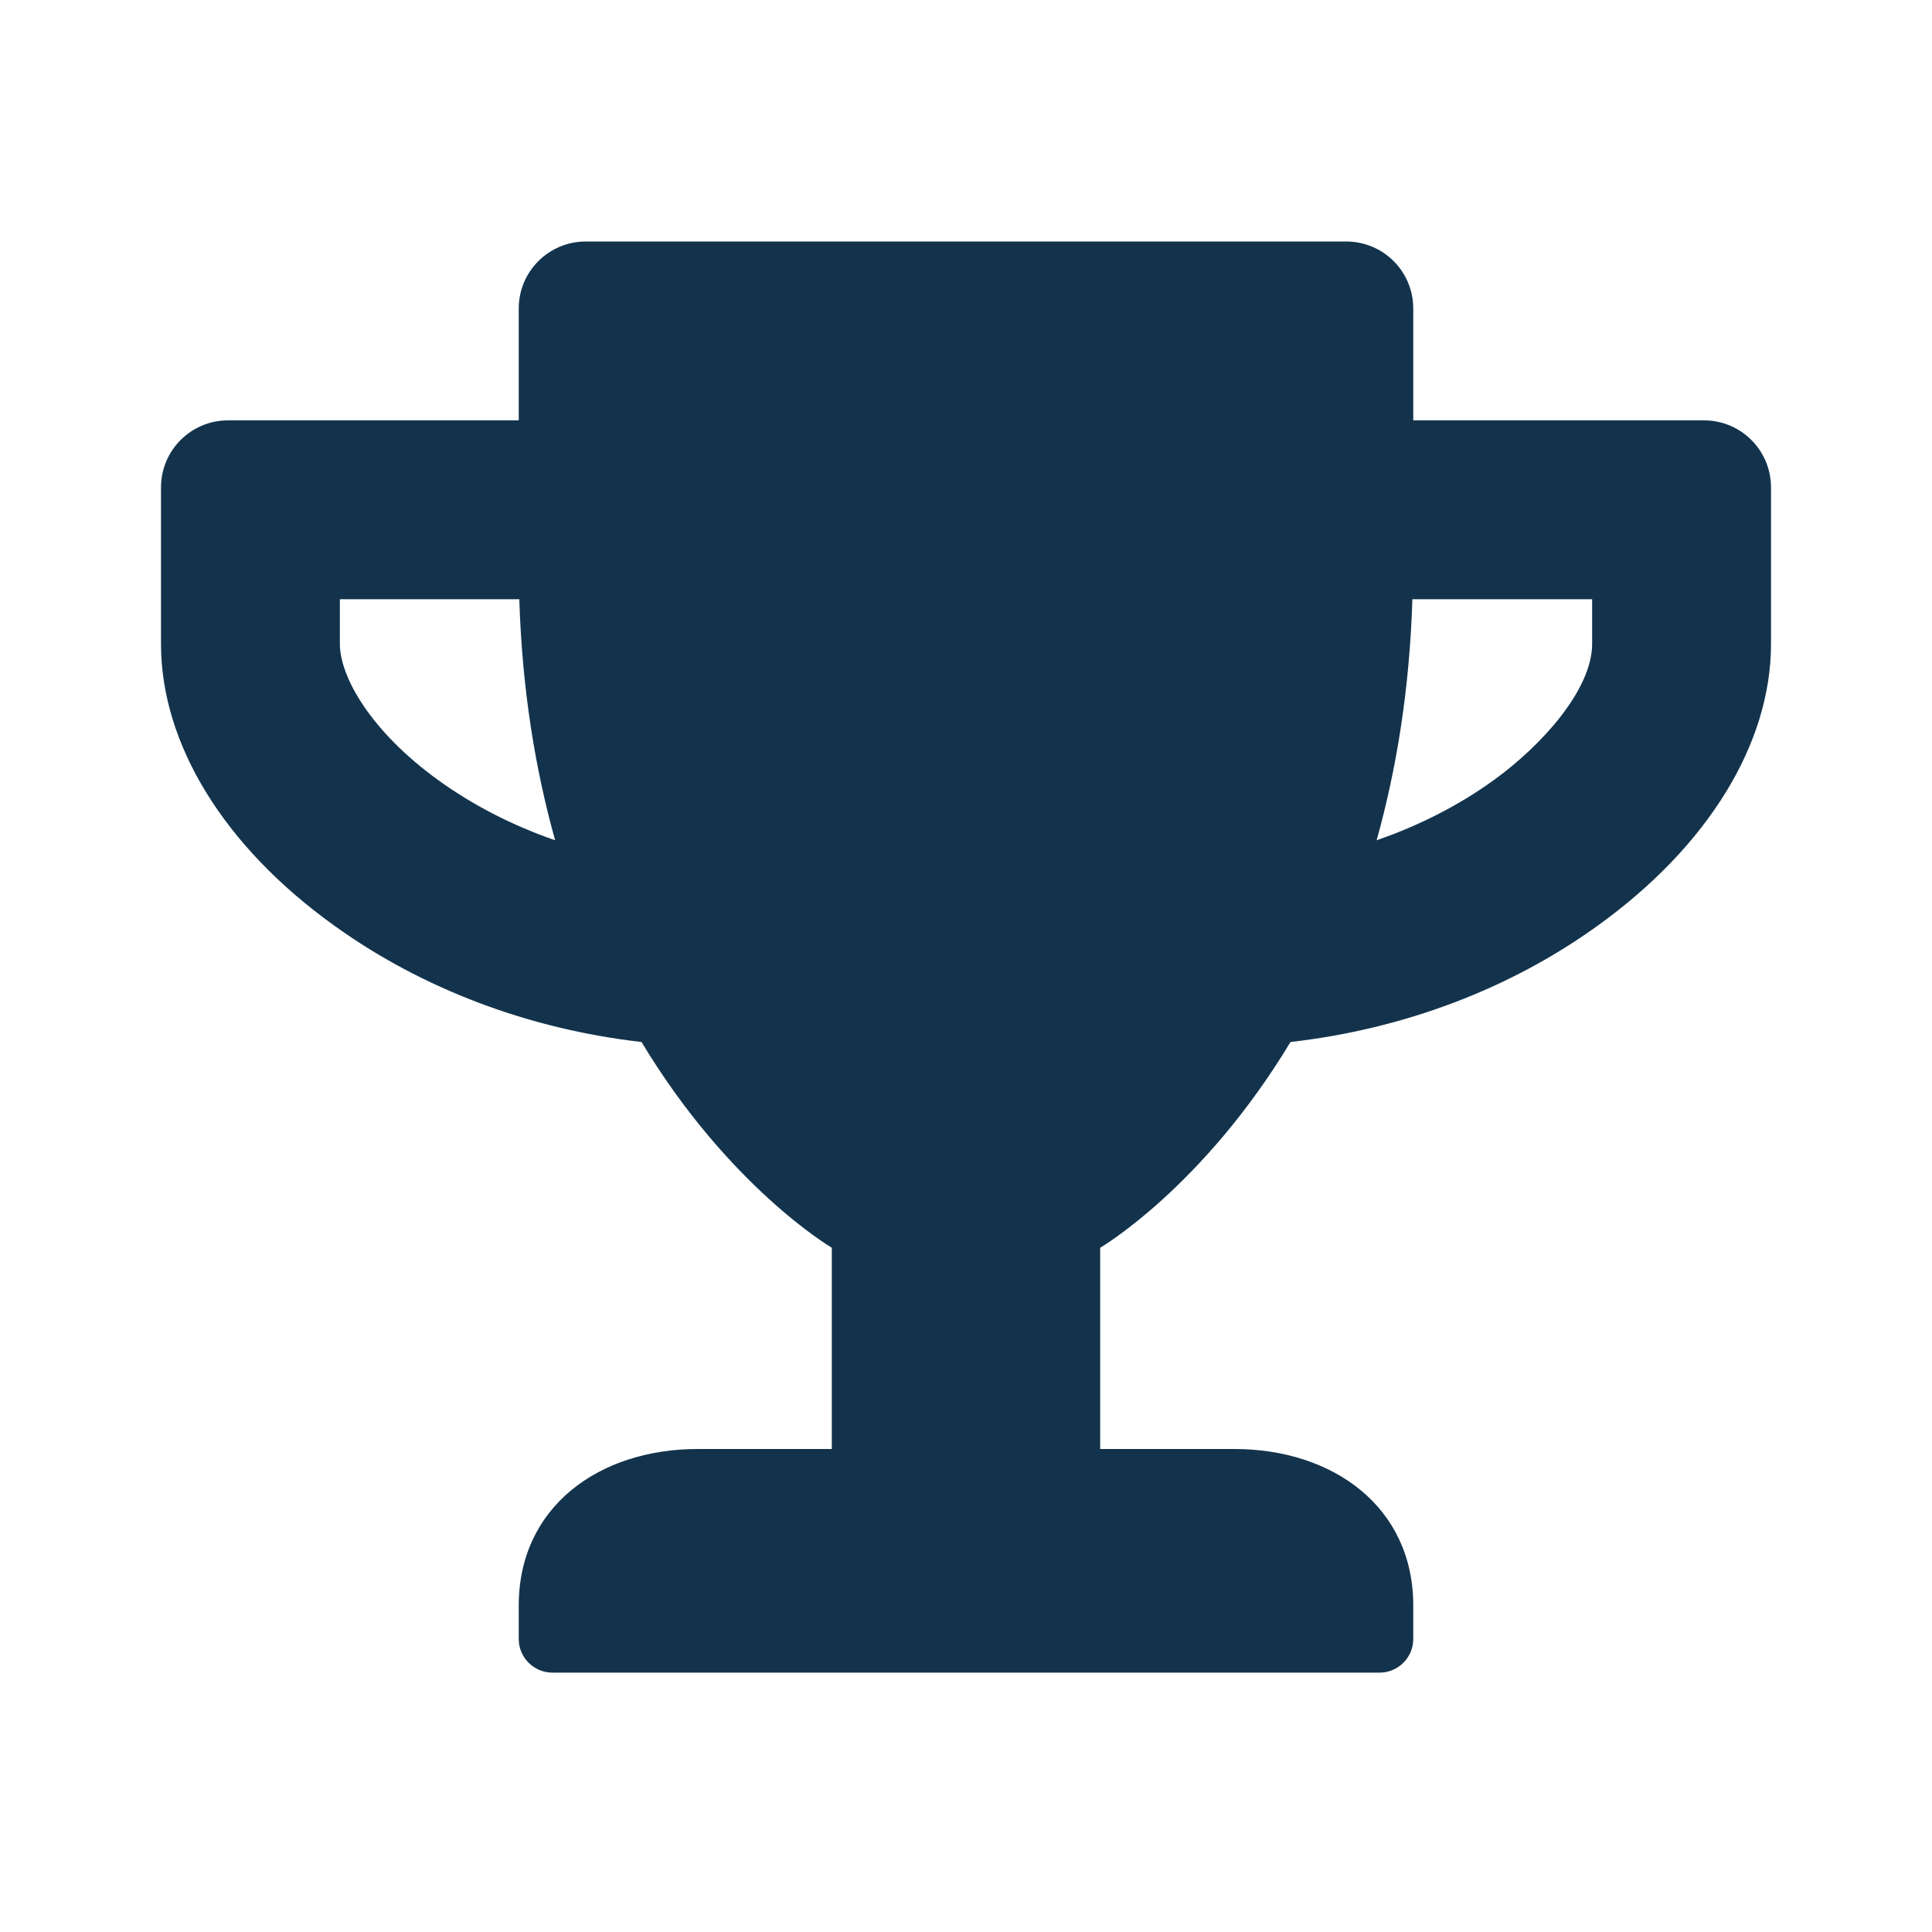 <svg width="24" height="24" viewBox="0 0 24 24" fill="none" xmlns="http://www.w3.org/2000/svg">
<path d="M21.167 5.222H17.556V3.833C17.556 3.372 17.184 3 16.722 3H7.278C6.816 3 6.444 3.372 6.444 3.833V5.222H2.833C2.372 5.222 2 5.594 2 6.056V8C2 9.24 2.781 10.514 4.149 11.496C5.243 12.285 6.573 12.785 7.969 12.944C9.059 14.754 10.333 15.5 10.333 15.5V18H8.667C7.441 18 6.444 18.719 6.444 19.944V20.361C6.444 20.59 6.632 20.778 6.861 20.778H17.139C17.368 20.778 17.556 20.59 17.556 20.361V19.944C17.556 18.719 16.559 18 15.333 18H13.667V15.5C13.667 15.5 14.941 14.754 16.031 12.944C17.431 12.785 18.76 12.285 19.851 11.496C21.215 10.514 22 9.24 22 8V6.056C22 5.594 21.628 5.222 21.167 5.222ZM5.448 9.694C4.601 9.083 4.222 8.403 4.222 8V7.444H6.451C6.486 8.576 6.653 9.569 6.896 10.438C6.372 10.257 5.882 10.007 5.448 9.694ZM19.778 8C19.778 8.559 19.163 9.253 18.552 9.694C18.118 10.007 17.625 10.257 17.101 10.438C17.344 9.569 17.51 8.576 17.545 7.444H19.778V8Z" fill="#13334C"/>
</svg>
